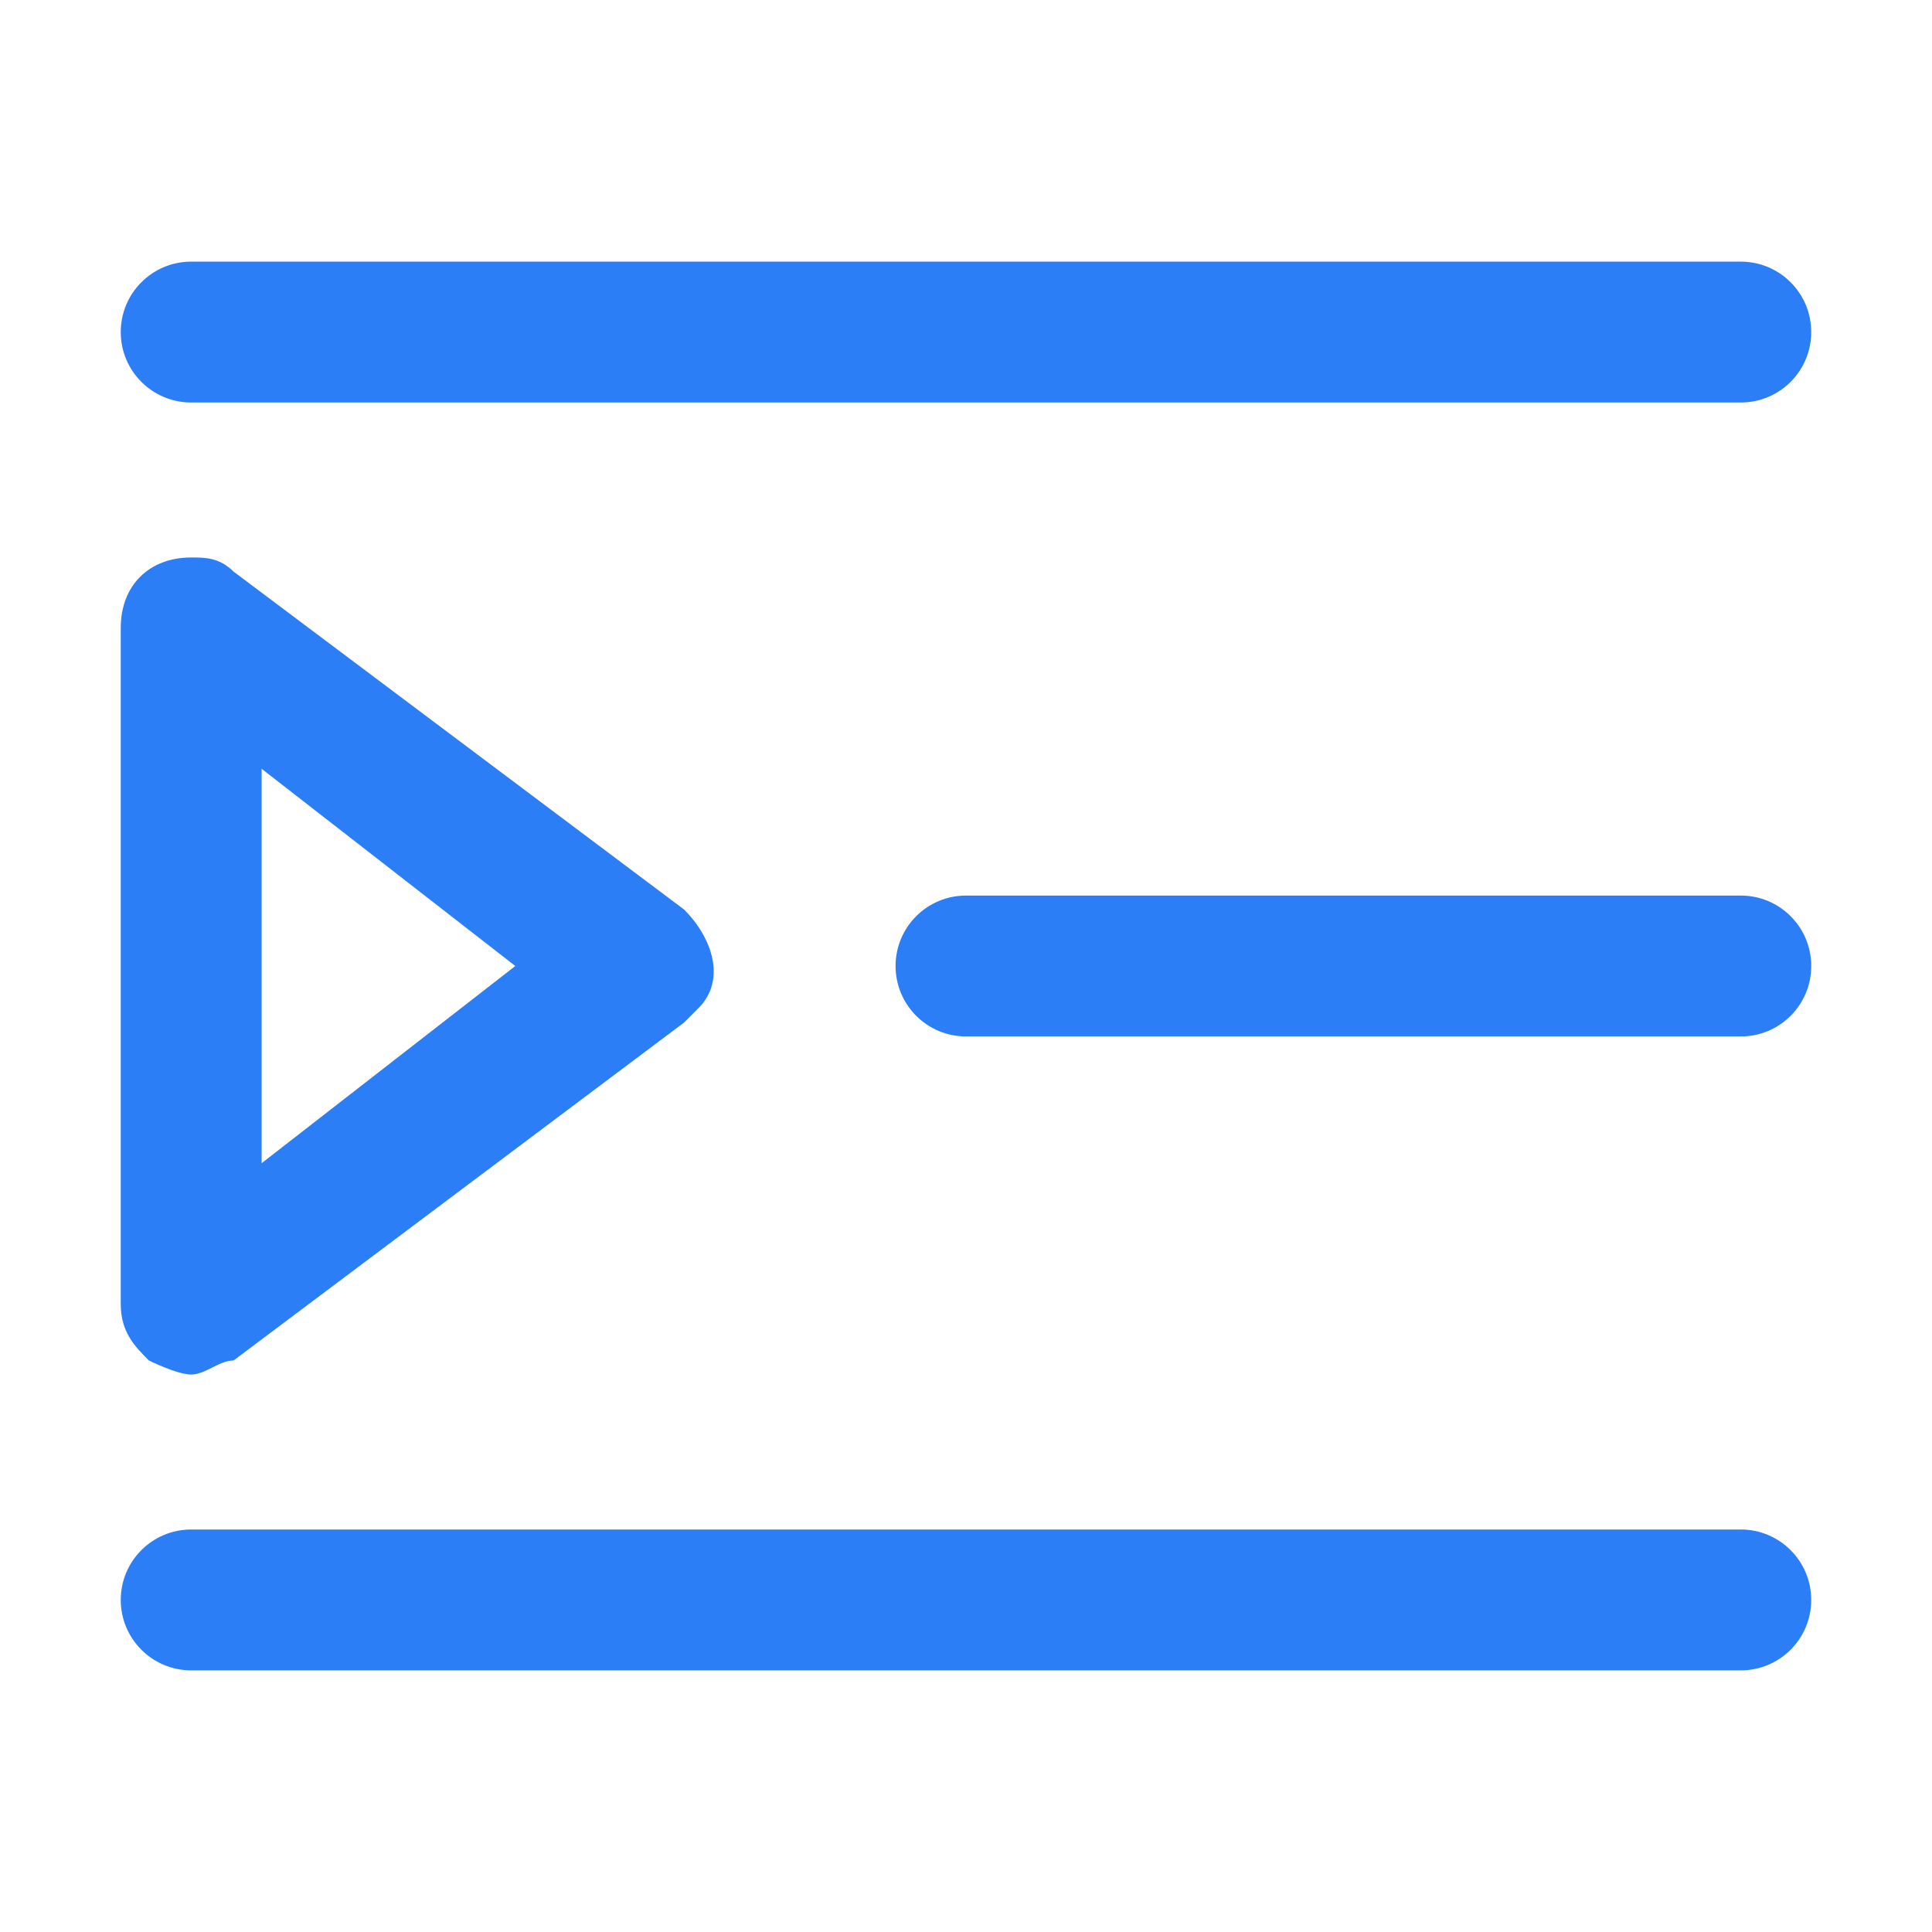 <svg t="1717485638190" class="icon" viewBox="0 0 1024 1024" version="1.1" xmlns="http://www.w3.org/2000/svg" p-id="6260"
    width="64" height="64">
    <path
        d="M64 848c0-20.62 16.71-37.33 37.33-37.33h821.33c20.62 0 37.33 16.71 37.33 37.33 0 20.62-16.71 37.33-37.33 37.33H101.33C80.71 885.33 64 868.62 64 848z m37.33-119.47c-7.44 0-22.46-7.47-22.46-7.47C71.44 713.58 64 706.1 64 691.19V332.81c0-22.39 14.88-37.33 37.33-37.33 7.44 0 14.88 0 22.46 7.47l238.88 179.19c14.88 14.95 22.46 37.33 7.44 52.28l-7.44 7.47-238.88 179.2c-7.58-0.04-15.02 7.44-22.46 7.44z m37.34-321.06v209.05L273.13 512 138.67 407.47z m784 141.86H512c-20.62 0-37.33-16.71-37.33-37.33 0-20.62 16.71-37.33 37.33-37.33h410.67c20.62 0 37.33 16.71 37.33 37.33 0 20.62-16.71 37.33-37.33 37.33z m0-336H101.33C80.71 213.33 64 196.62 64 176c0-20.62 16.71-37.33 37.33-37.33h821.33c20.62 0 37.33 16.71 37.33 37.33 0.01 20.62-16.7 37.33-37.32 37.33z"
        p-id="6261" fill="#2C7EF6"></path>
</svg>
